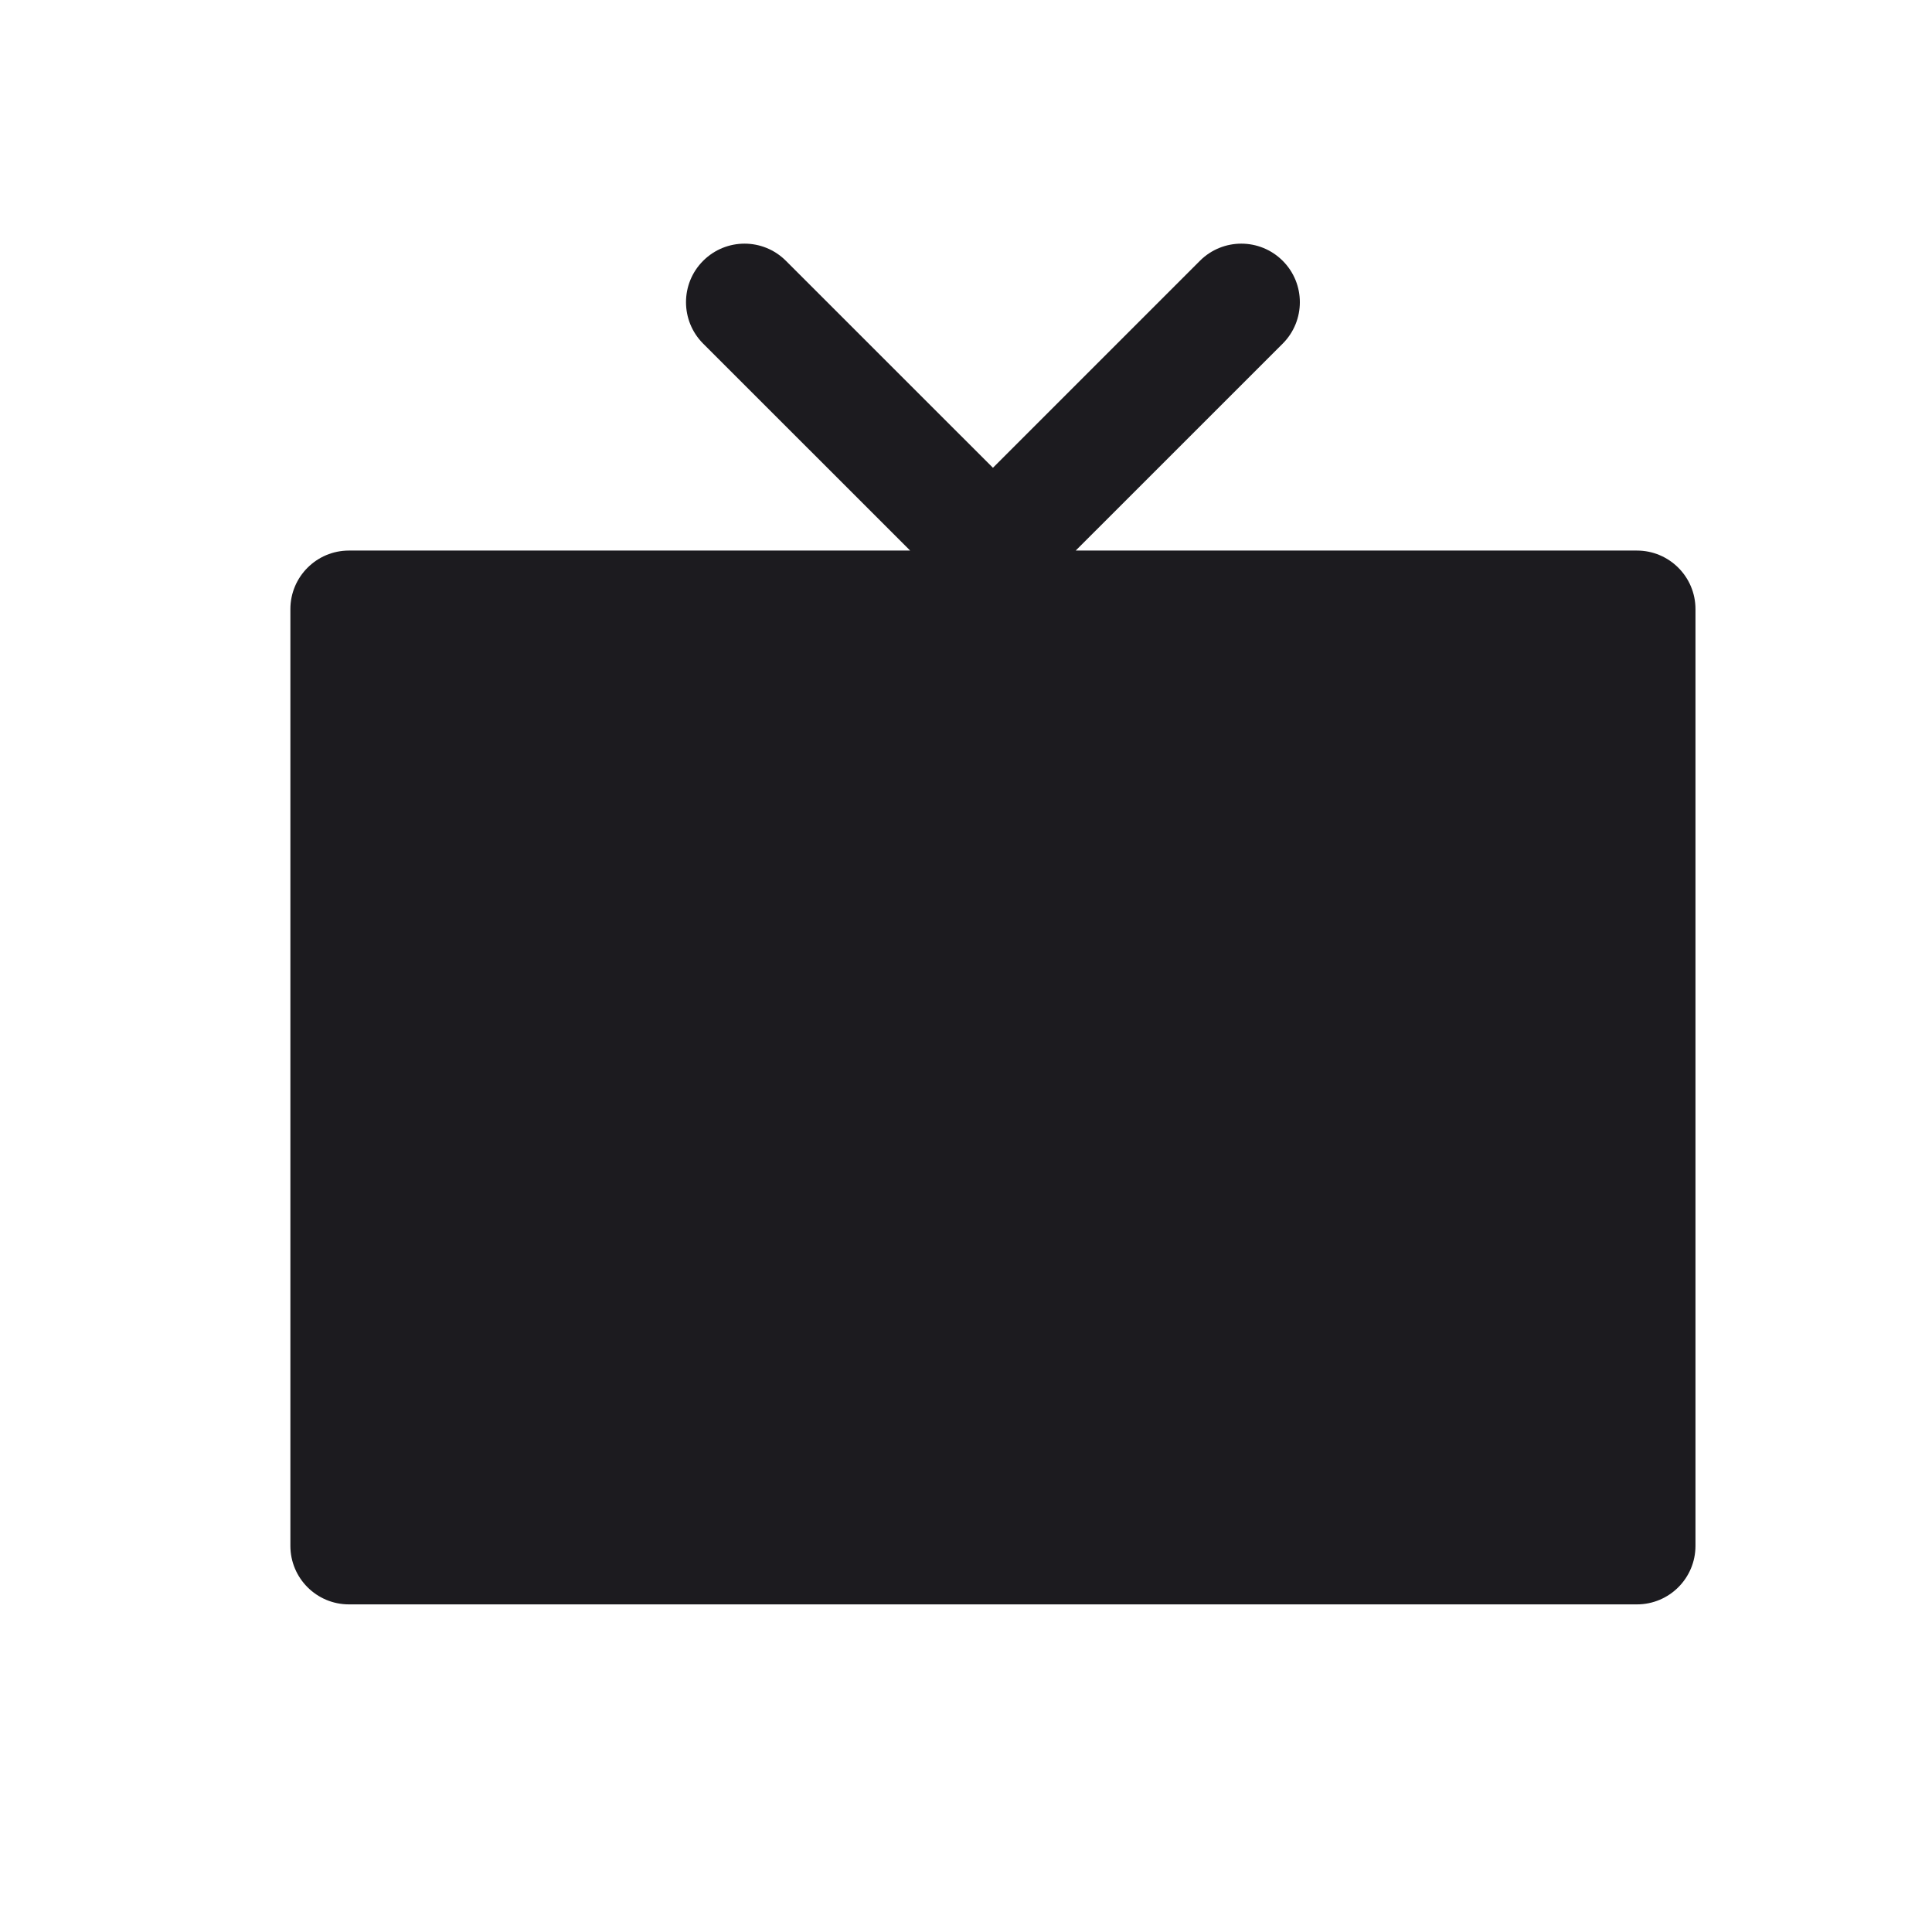 <svg width="33" height="33" viewBox="0 0 33 33" fill="none" xmlns="http://www.w3.org/2000/svg">
<path fill-rule="evenodd" clip-rule="evenodd" d="M13.424 4.455C13.034 4.064 12.401 4.064 12.01 4.455C11.62 4.845 11.62 5.478 12.01 5.869L15.546 9.404H5.96C5.408 9.404 4.96 9.852 4.96 10.404V26.404C4.96 26.957 5.408 27.404 5.96 27.404H27.96C28.512 27.404 28.96 26.957 28.96 26.404V10.404C28.96 9.852 28.512 9.404 27.96 9.404H18.374L21.91 5.869C22.3 5.478 22.3 4.845 21.91 4.455C21.519 4.064 20.886 4.064 20.495 4.455L16.96 7.99L13.424 4.455Z" fill="#1C1B1F"/>
</svg>
